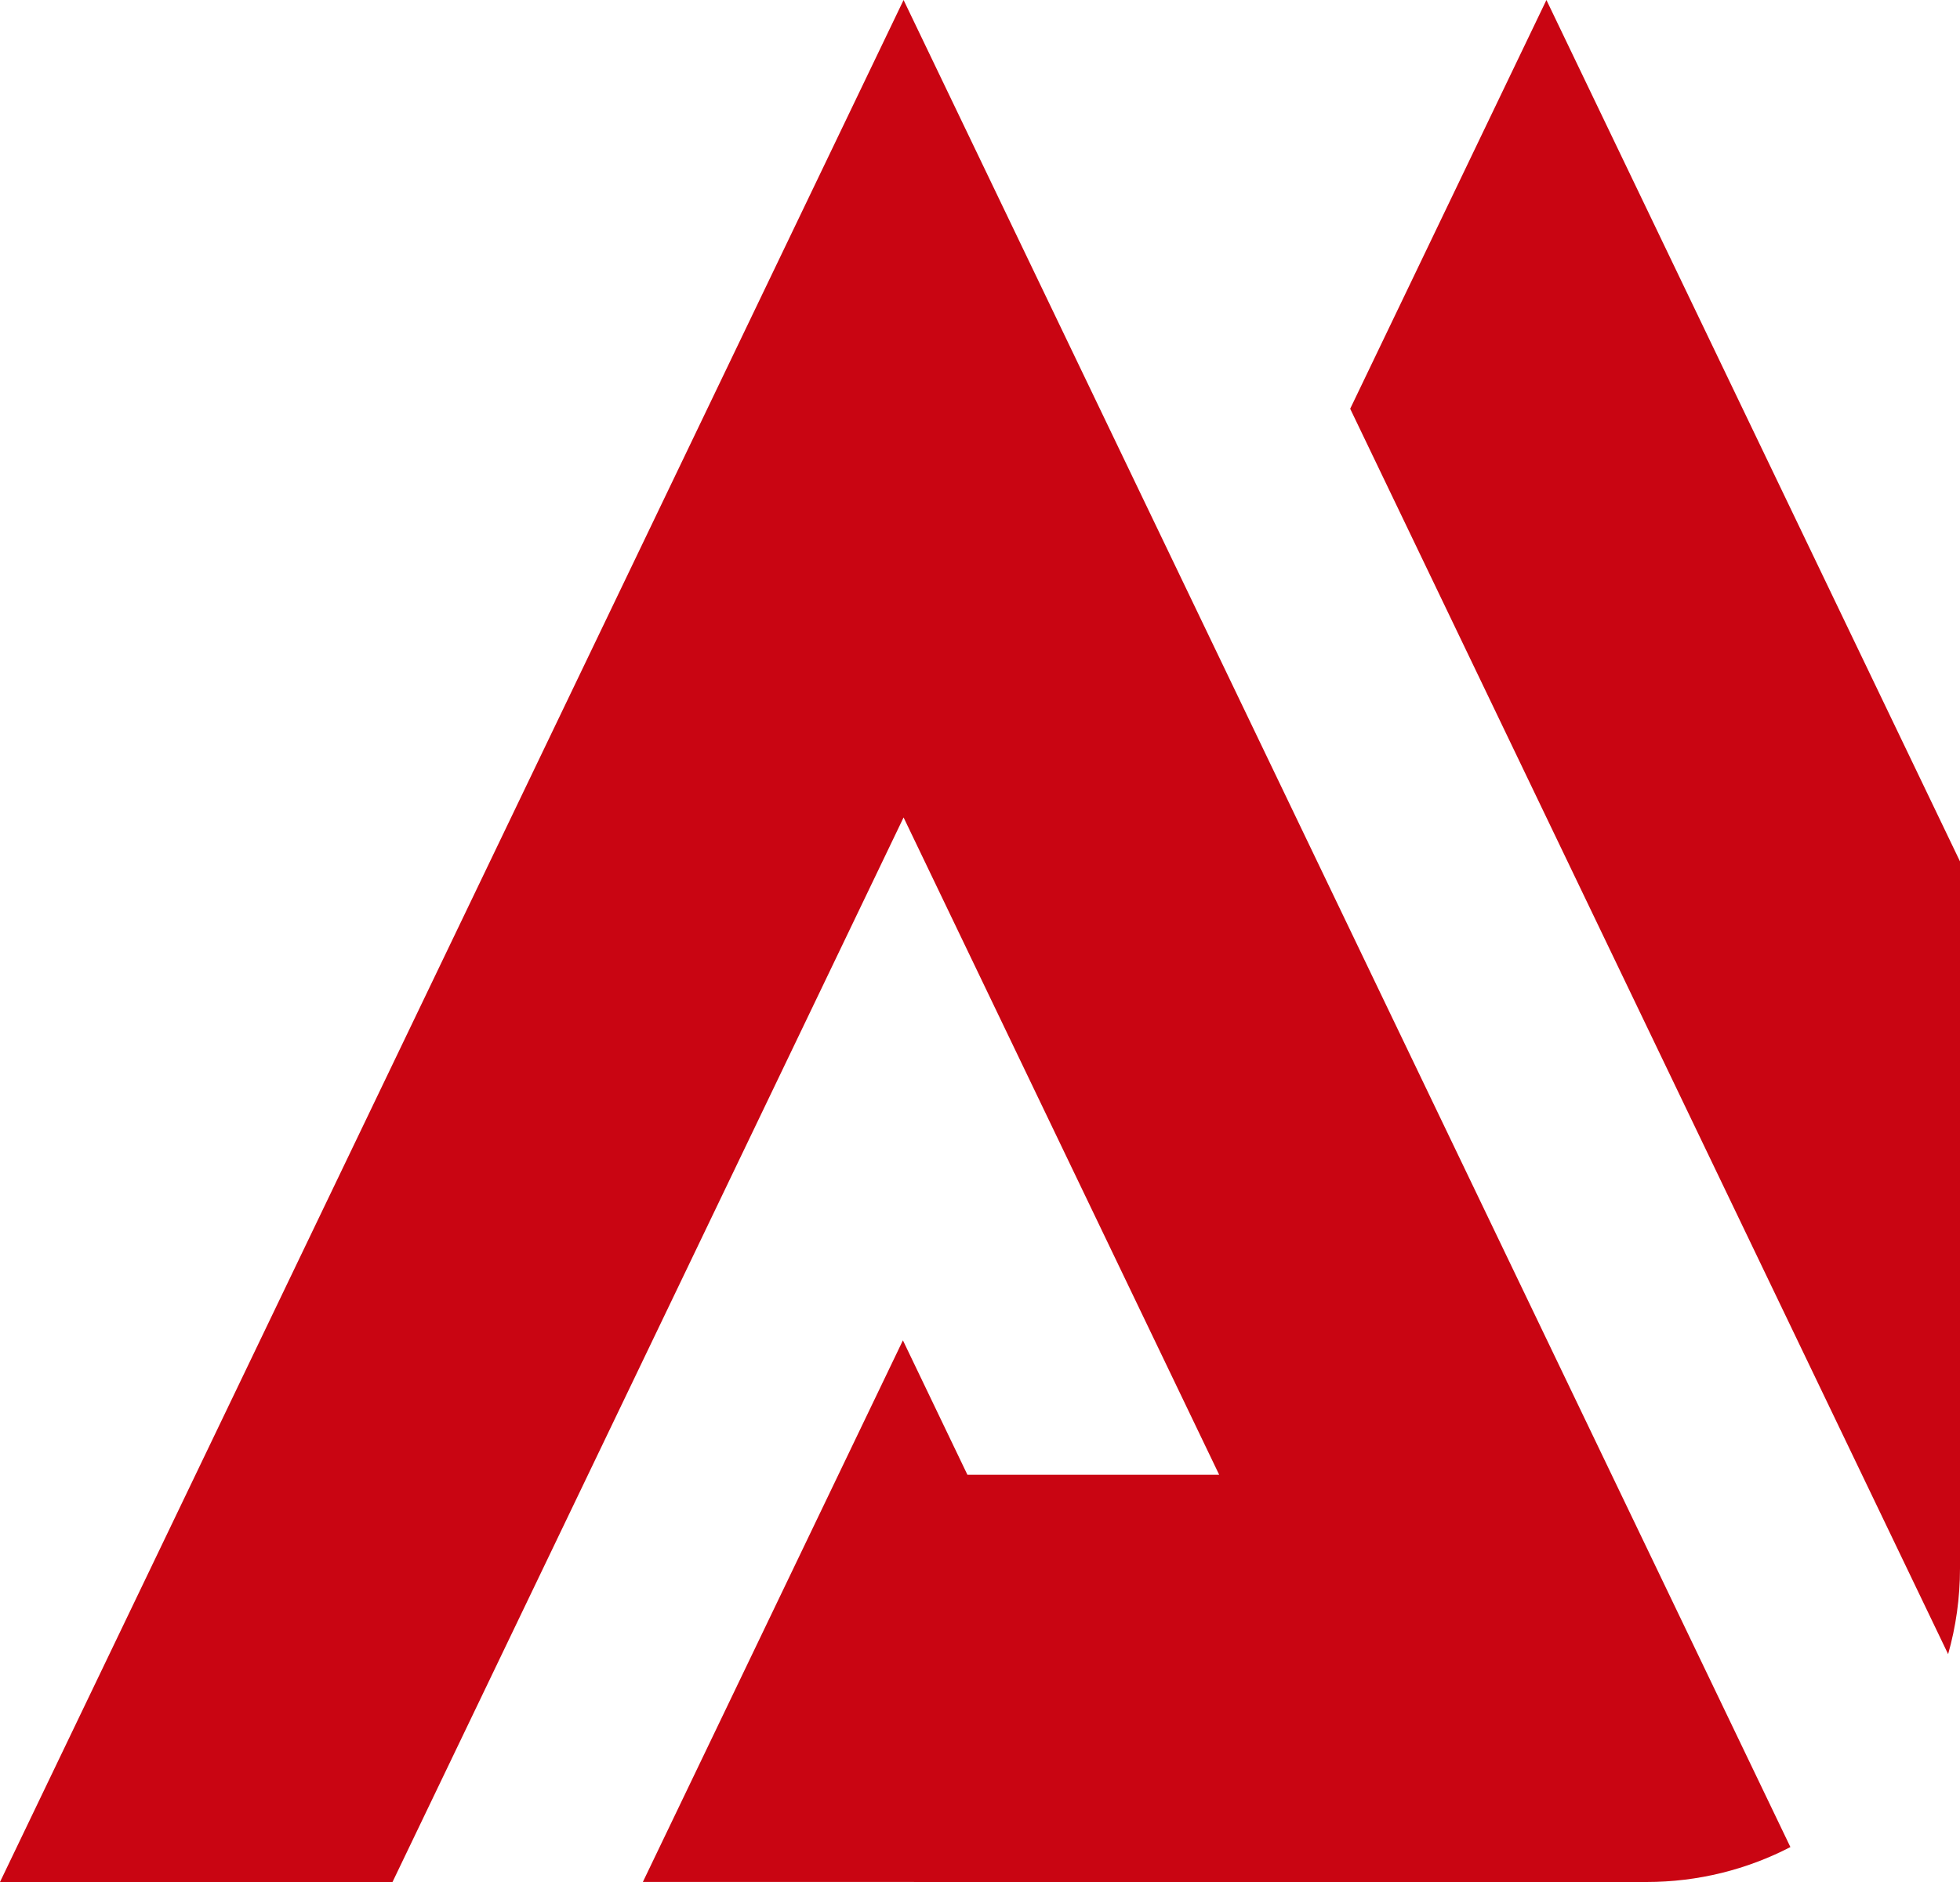<svg width="100" height="96" viewBox="0 0 100 96" fill="none" xmlns="http://www.w3.org/2000/svg">
<path fill-rule="evenodd" clip-rule="evenodd" d="M0 96H20.026L46.101 41.697L62.203 75.227H49.358L46.067 68.37L32.799 95.998H46.629V96H84C86.648 96 89.147 95.357 91.347 94.218L46.101 0L0 96ZM100 43.941V80C100 81.518 99.789 82.986 99.394 84.377L68.887 20.85L78.899 0L100 43.941Z" fill="#C90512"/>
</svg>
